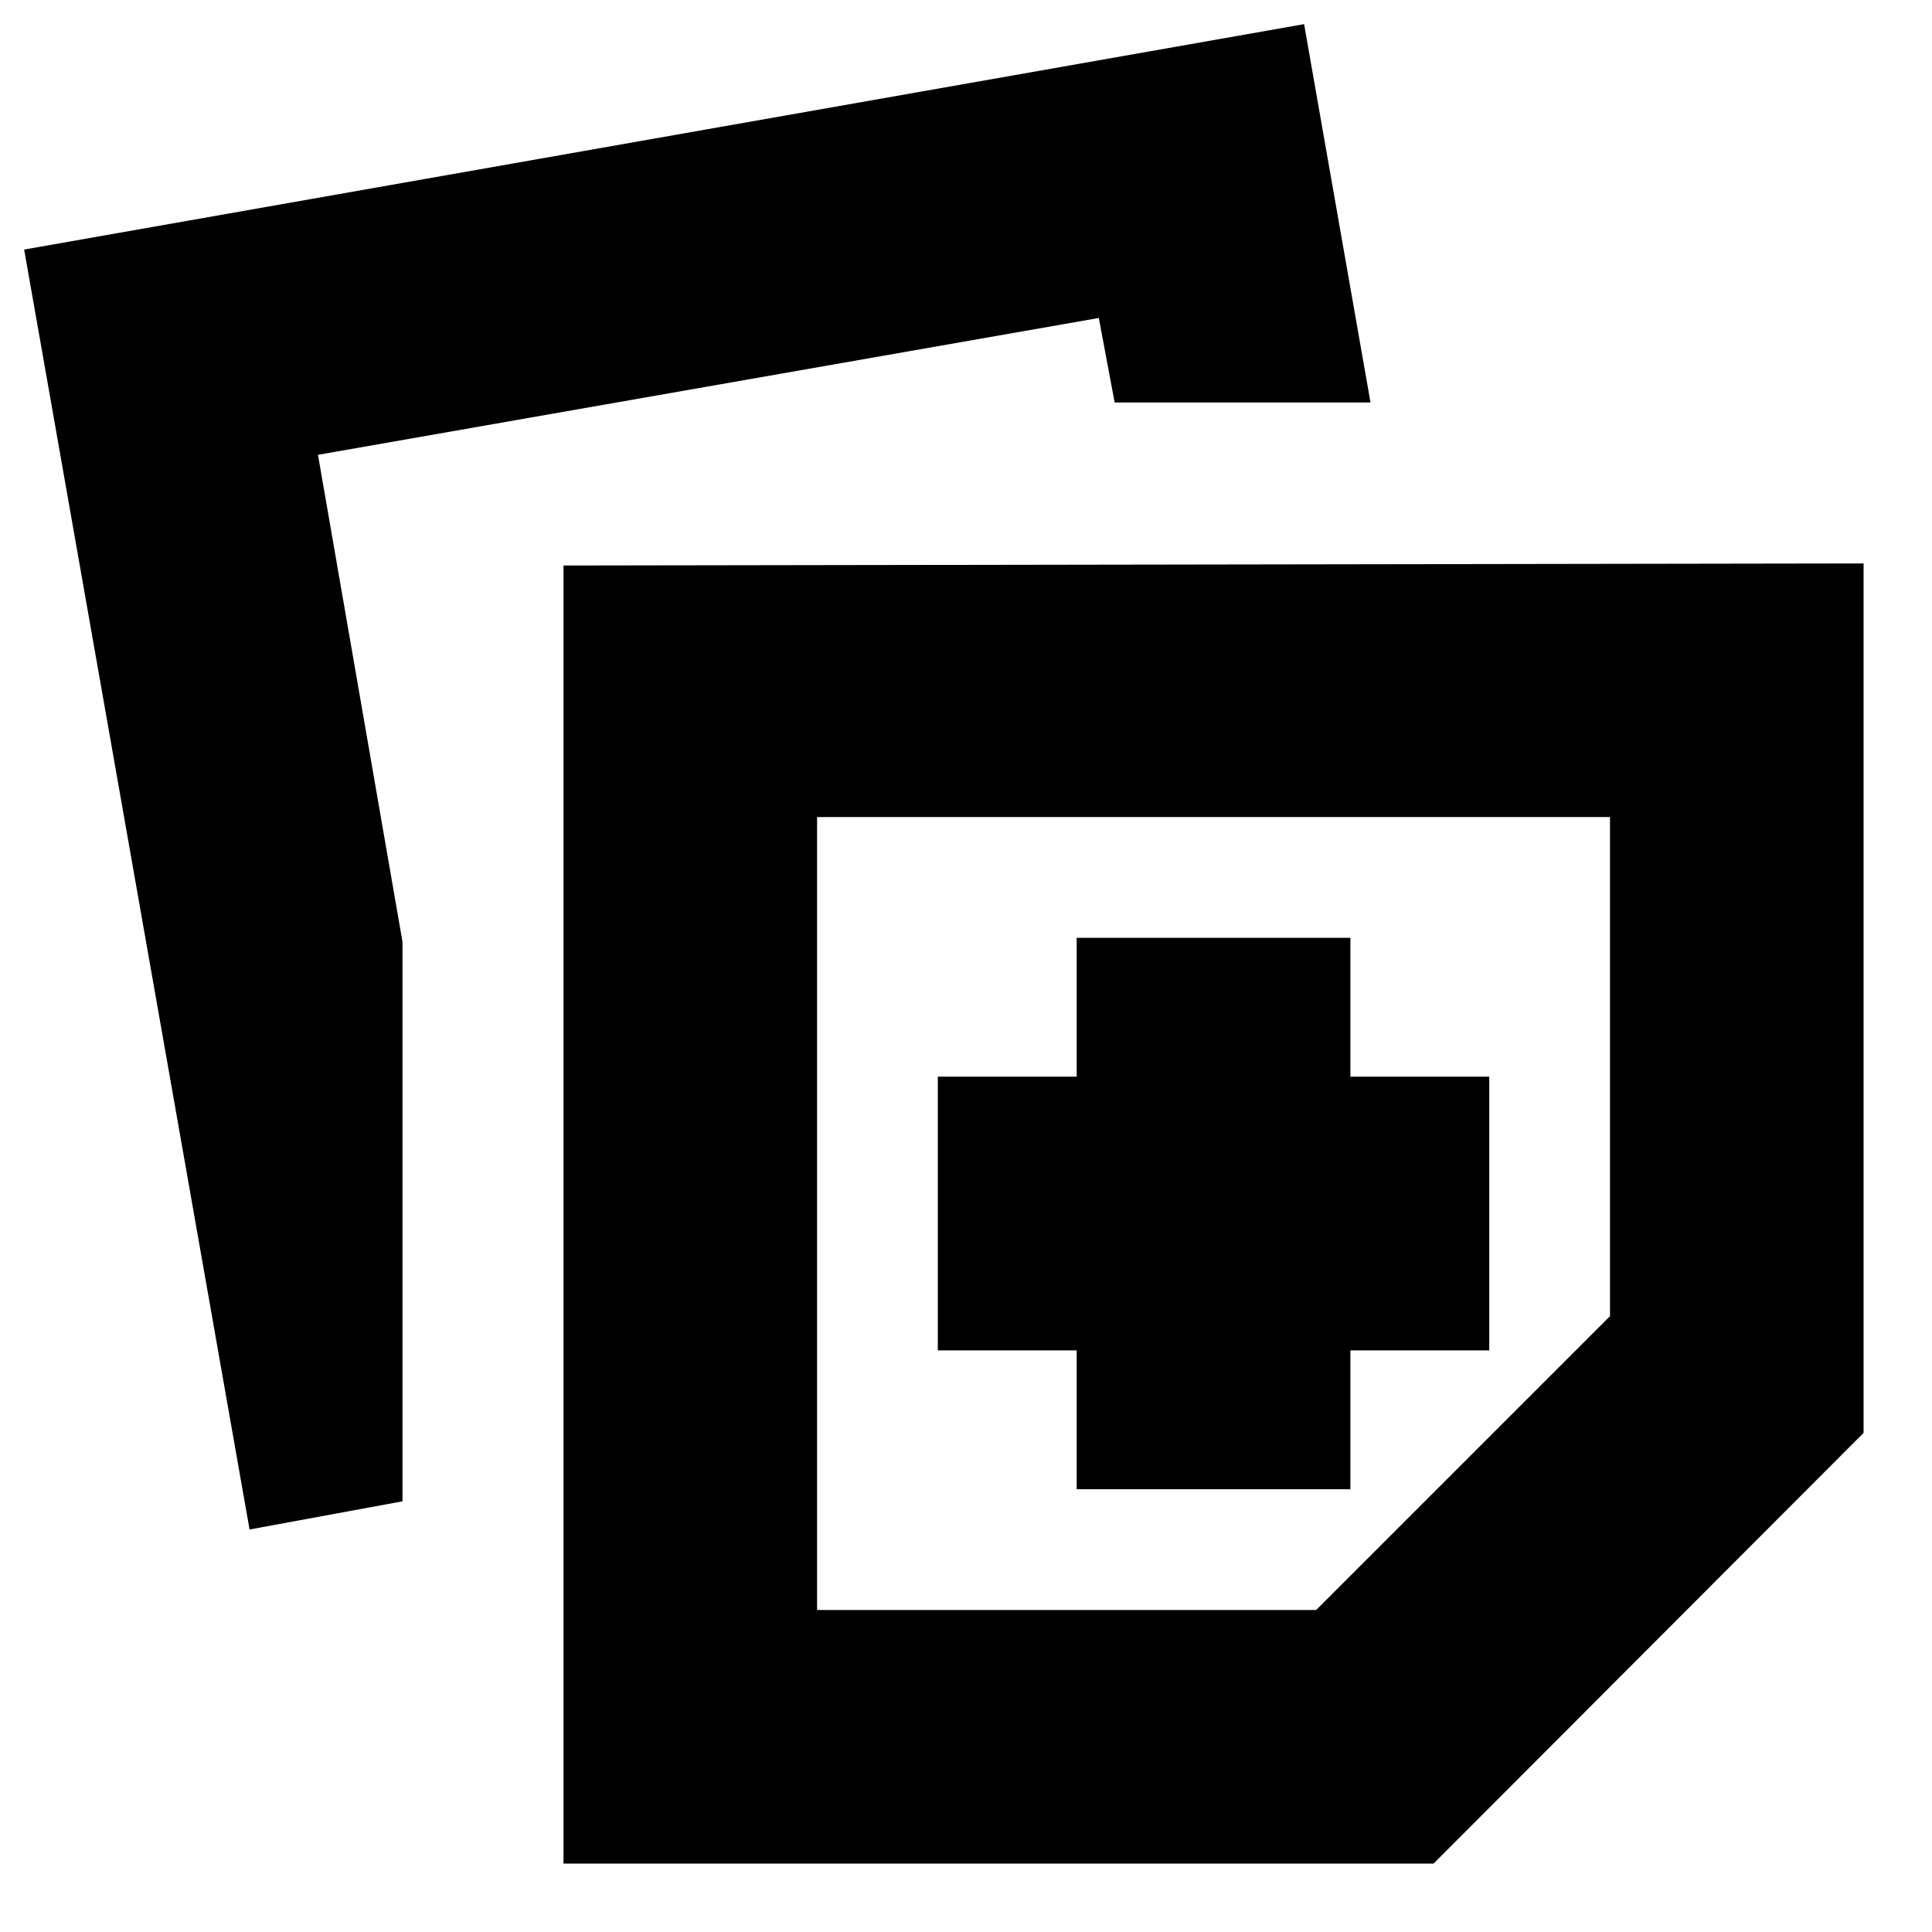 <svg xmlns="http://www.w3.org/2000/svg" height="24" viewBox="0 -960 960 960" width="24"><path d="M280-34v-645l646-1.027V-248L712.333-34H280Zm126-126h248l146-146v-248H406v394Zm-282-40L12-836l636-112 33 188H553.865L546-802l-388 68 42 242v278l-76 14Zm411-20h136v-69h69v-136h-69v-69H535v69h-69v136h69v69Zm68-137Z"/></svg>